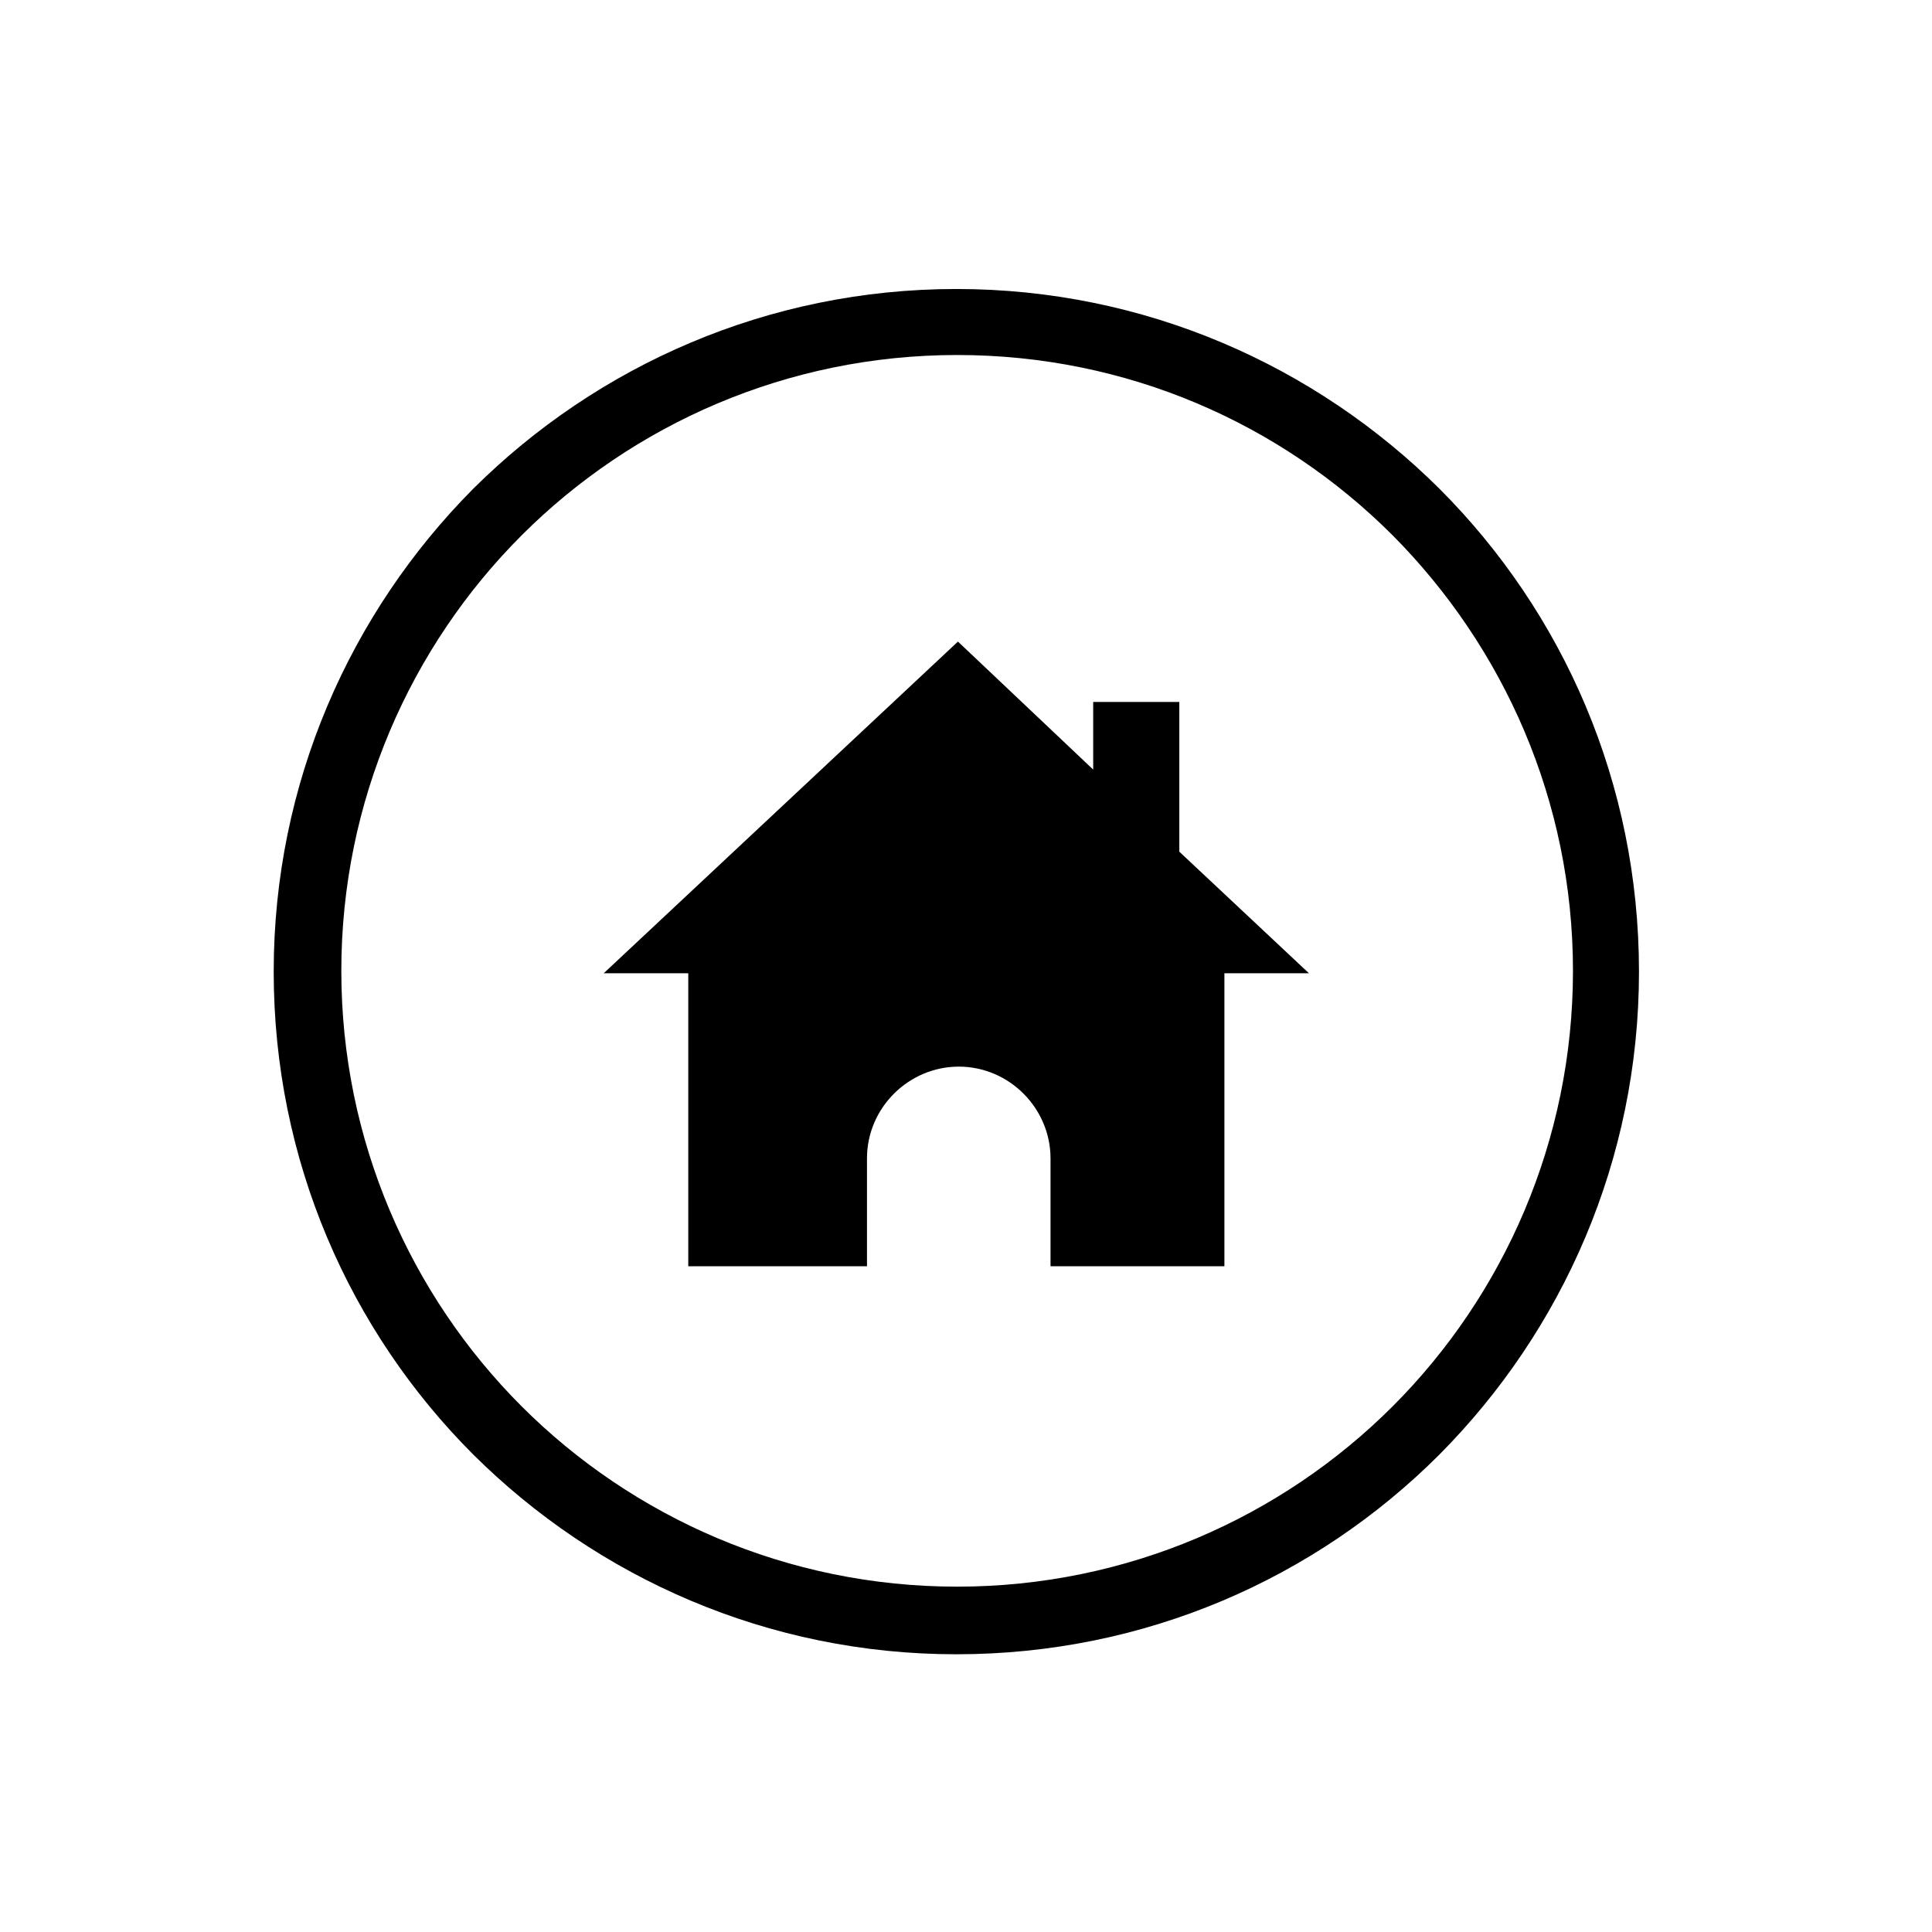 <?xml version="1.0" encoding="utf-8"?>
<!-- Generator: Adobe Illustrator 24.0.1, SVG Export Plug-In . SVG Version: 6.00 Build 0)  -->
<svg version="1.1" id="Layer_1" xmlns="http://www.w3.org/2000/svg" xmlns:xlink="http://www.w3.org/1999/xlink" x="0px" y="0px"
	 viewBox="0 0 24 24" style="enable-background:new 0 0 24 24;" xml:space="preserve">
<style type="text/css">
	.st0{fill-rule:evenodd;clip-rule:evenodd;}
</style>
<g id="Layer_8">
	<g>
		<path d="M17.3,6.65c-1.39-1.39-3.3-2.24-5.41-2.24S7.86,5.27,6.48,6.65s-2.24,3.3-2.24,5.41s0.86,4.03,2.24,5.41
			s3.3,2.24,5.41,2.24s4.03-0.86,5.41-2.24s2.24-3.3,2.24-5.41C19.54,9.95,18.68,8.04,17.3,6.65 M11.88,3.59
			c2.34,0,4.46,0.95,6,2.48c1.54,1.54,2.48,3.66,2.48,6s-0.95,4.46-2.48,6c-1.54,1.54-3.66,2.48-6,2.48s-4.46-0.95-6-2.48
			c-1.54-1.54-2.48-3.66-2.48-6s0.95-4.46,2.48-6C7.42,4.54,9.54,3.59,11.88,3.59z"/>
		<path class="st0" d="M11.9,7.97l1.68,1.59V8.72h1.07v1.86l1.61,1.51h-1.05v3.64h-2.16v-1.34c0-0.62-0.51-1.14-1.14-1.14
			c-0.62,0-1.14,0.51-1.14,1.14v1.34H8.55v-3.64H7.5L11.9,7.97z"/>
	</g>
</g>
</svg>
